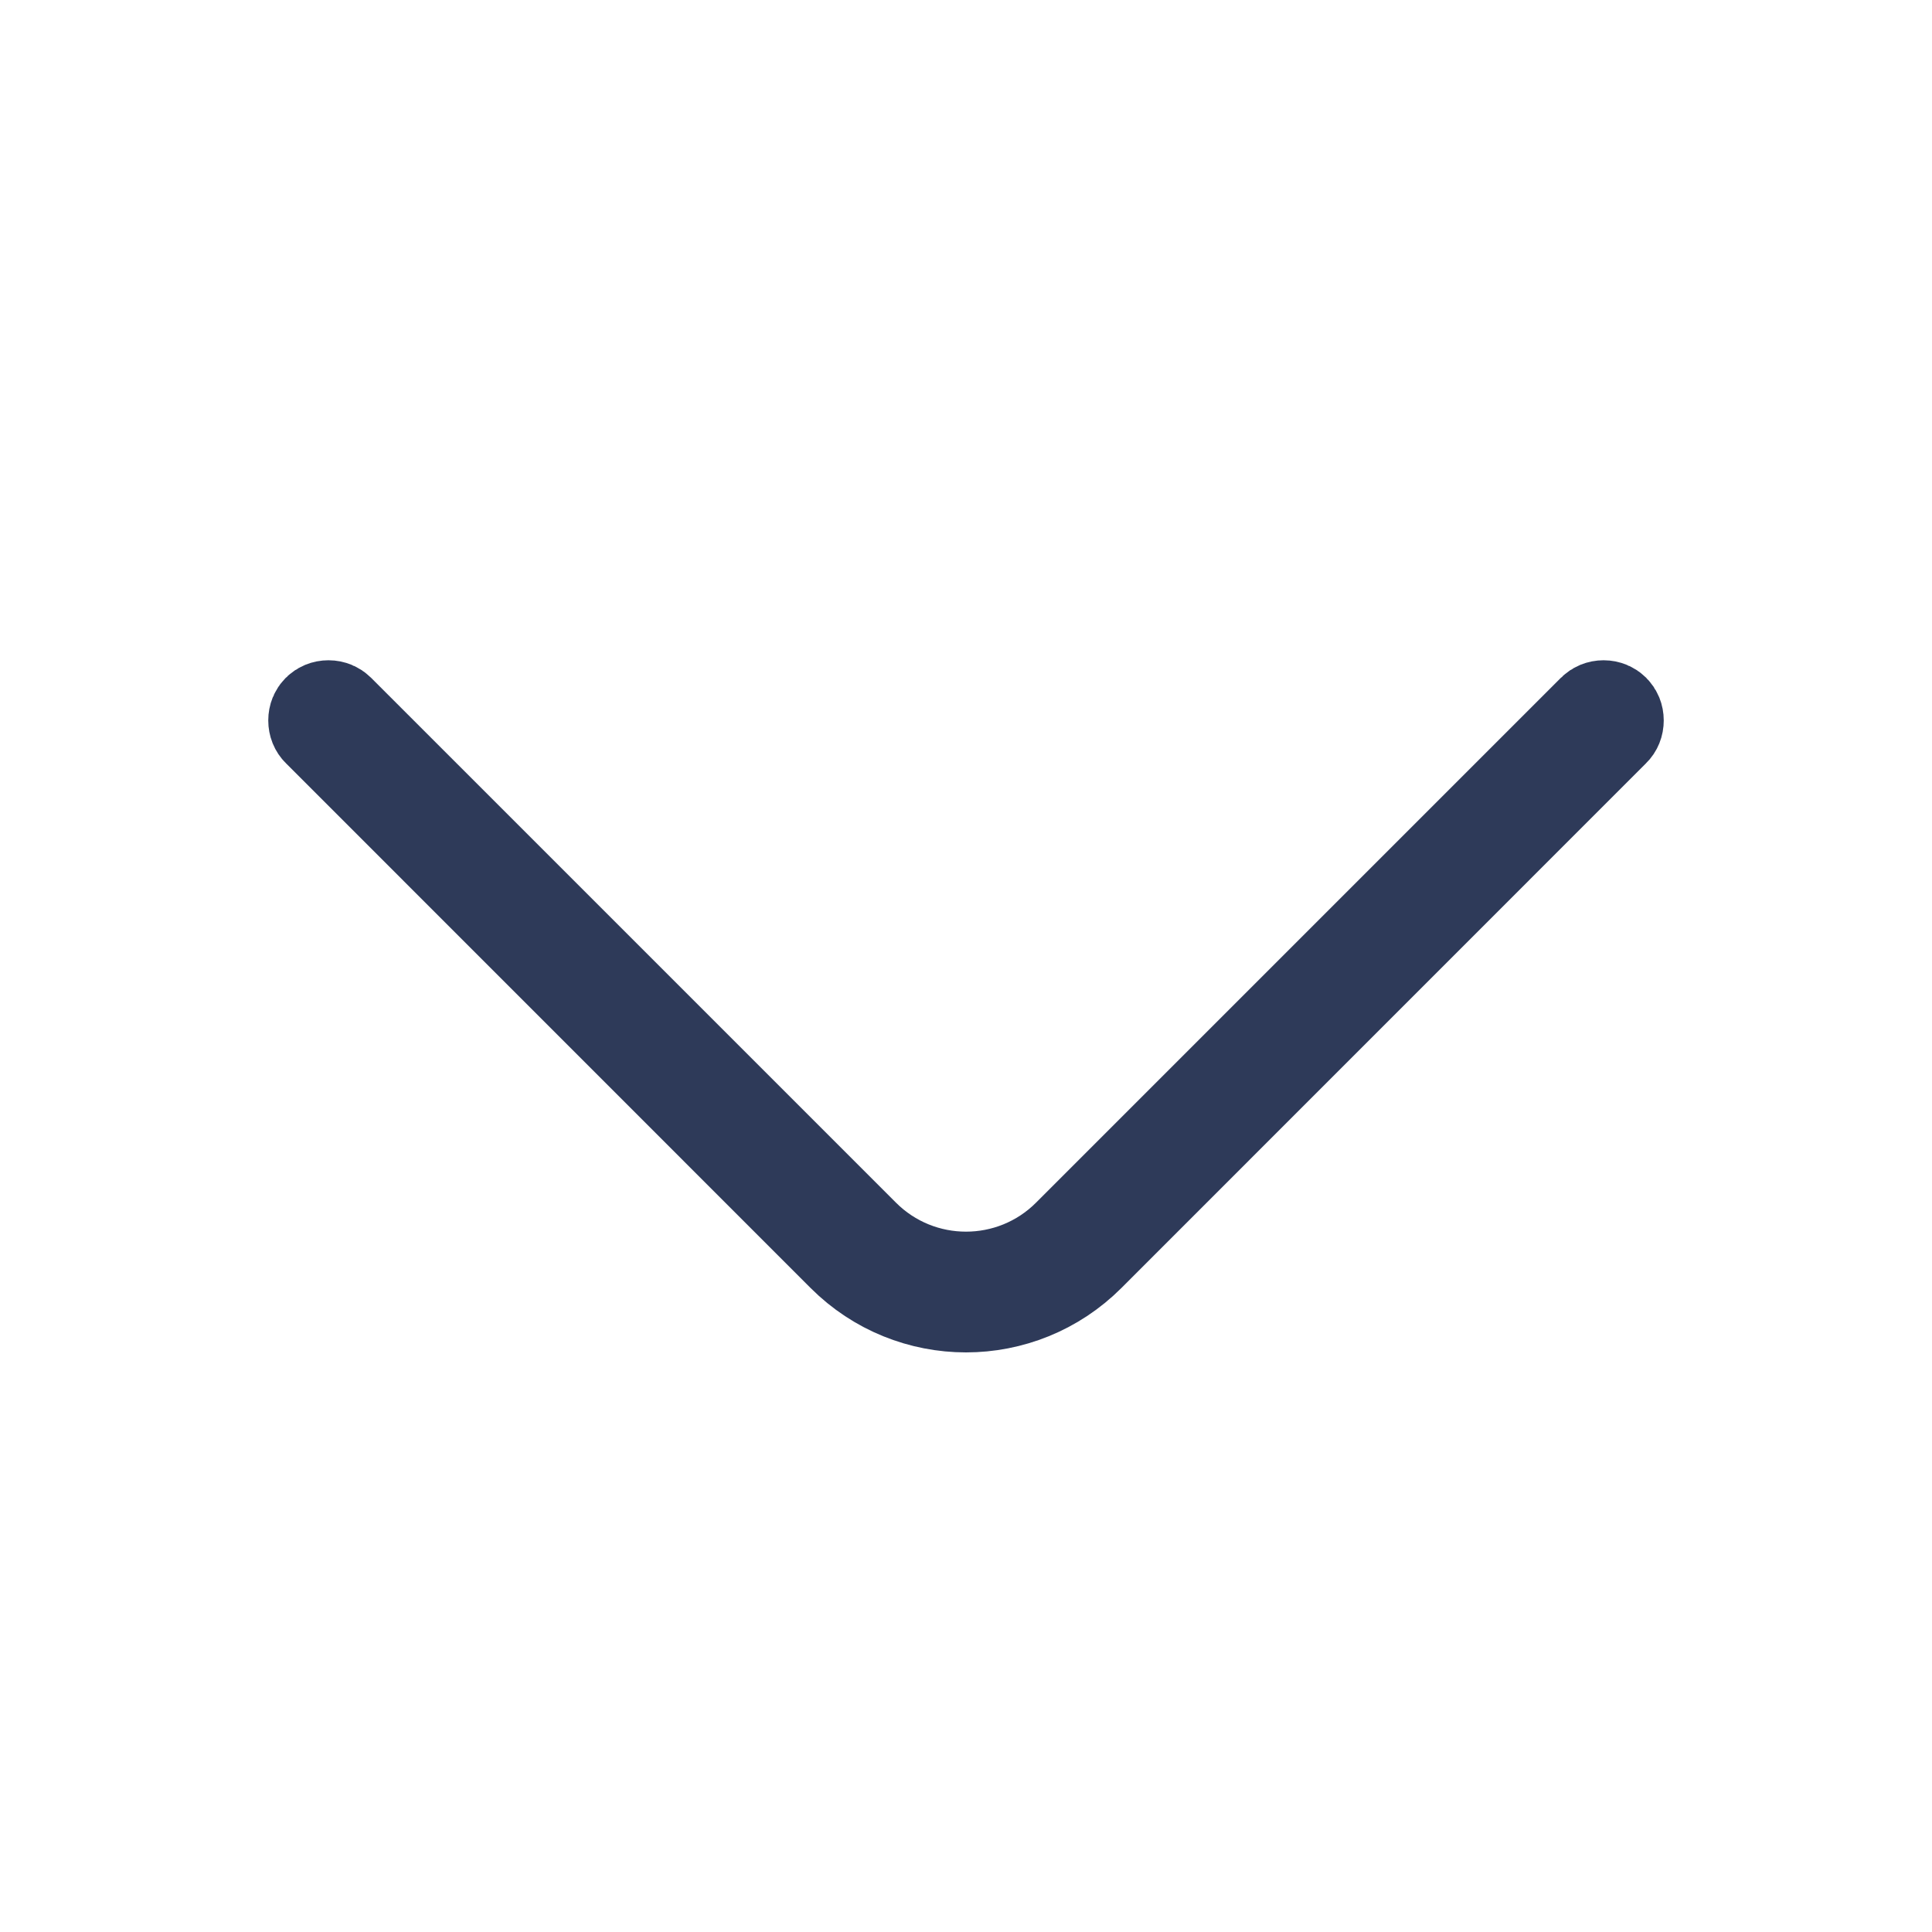 <svg width="20" height="20" viewBox="0 0 20 20" fill="none" xmlns="http://www.w3.org/2000/svg">
<path d="M10 13.5C9.545 13.5 9.09 13.325 8.745 12.98L3.312 7.546C3.29 7.525 3.277 7.494 3.277 7.458C3.277 7.422 3.29 7.392 3.312 7.37C3.333 7.349 3.364 7.335 3.4 7.335C3.436 7.335 3.467 7.349 3.488 7.37L8.921 12.803C9.517 13.399 10.483 13.399 11.079 12.803L16.512 7.37C16.533 7.349 16.564 7.335 16.6 7.335C16.636 7.335 16.667 7.349 16.688 7.37C16.71 7.392 16.723 7.422 16.723 7.458C16.723 7.494 16.71 7.525 16.688 7.546L11.255 12.98C10.91 13.325 10.455 13.5 10 13.5Z" fill="#292D32" stroke="#2E3A59"/>
</svg>
